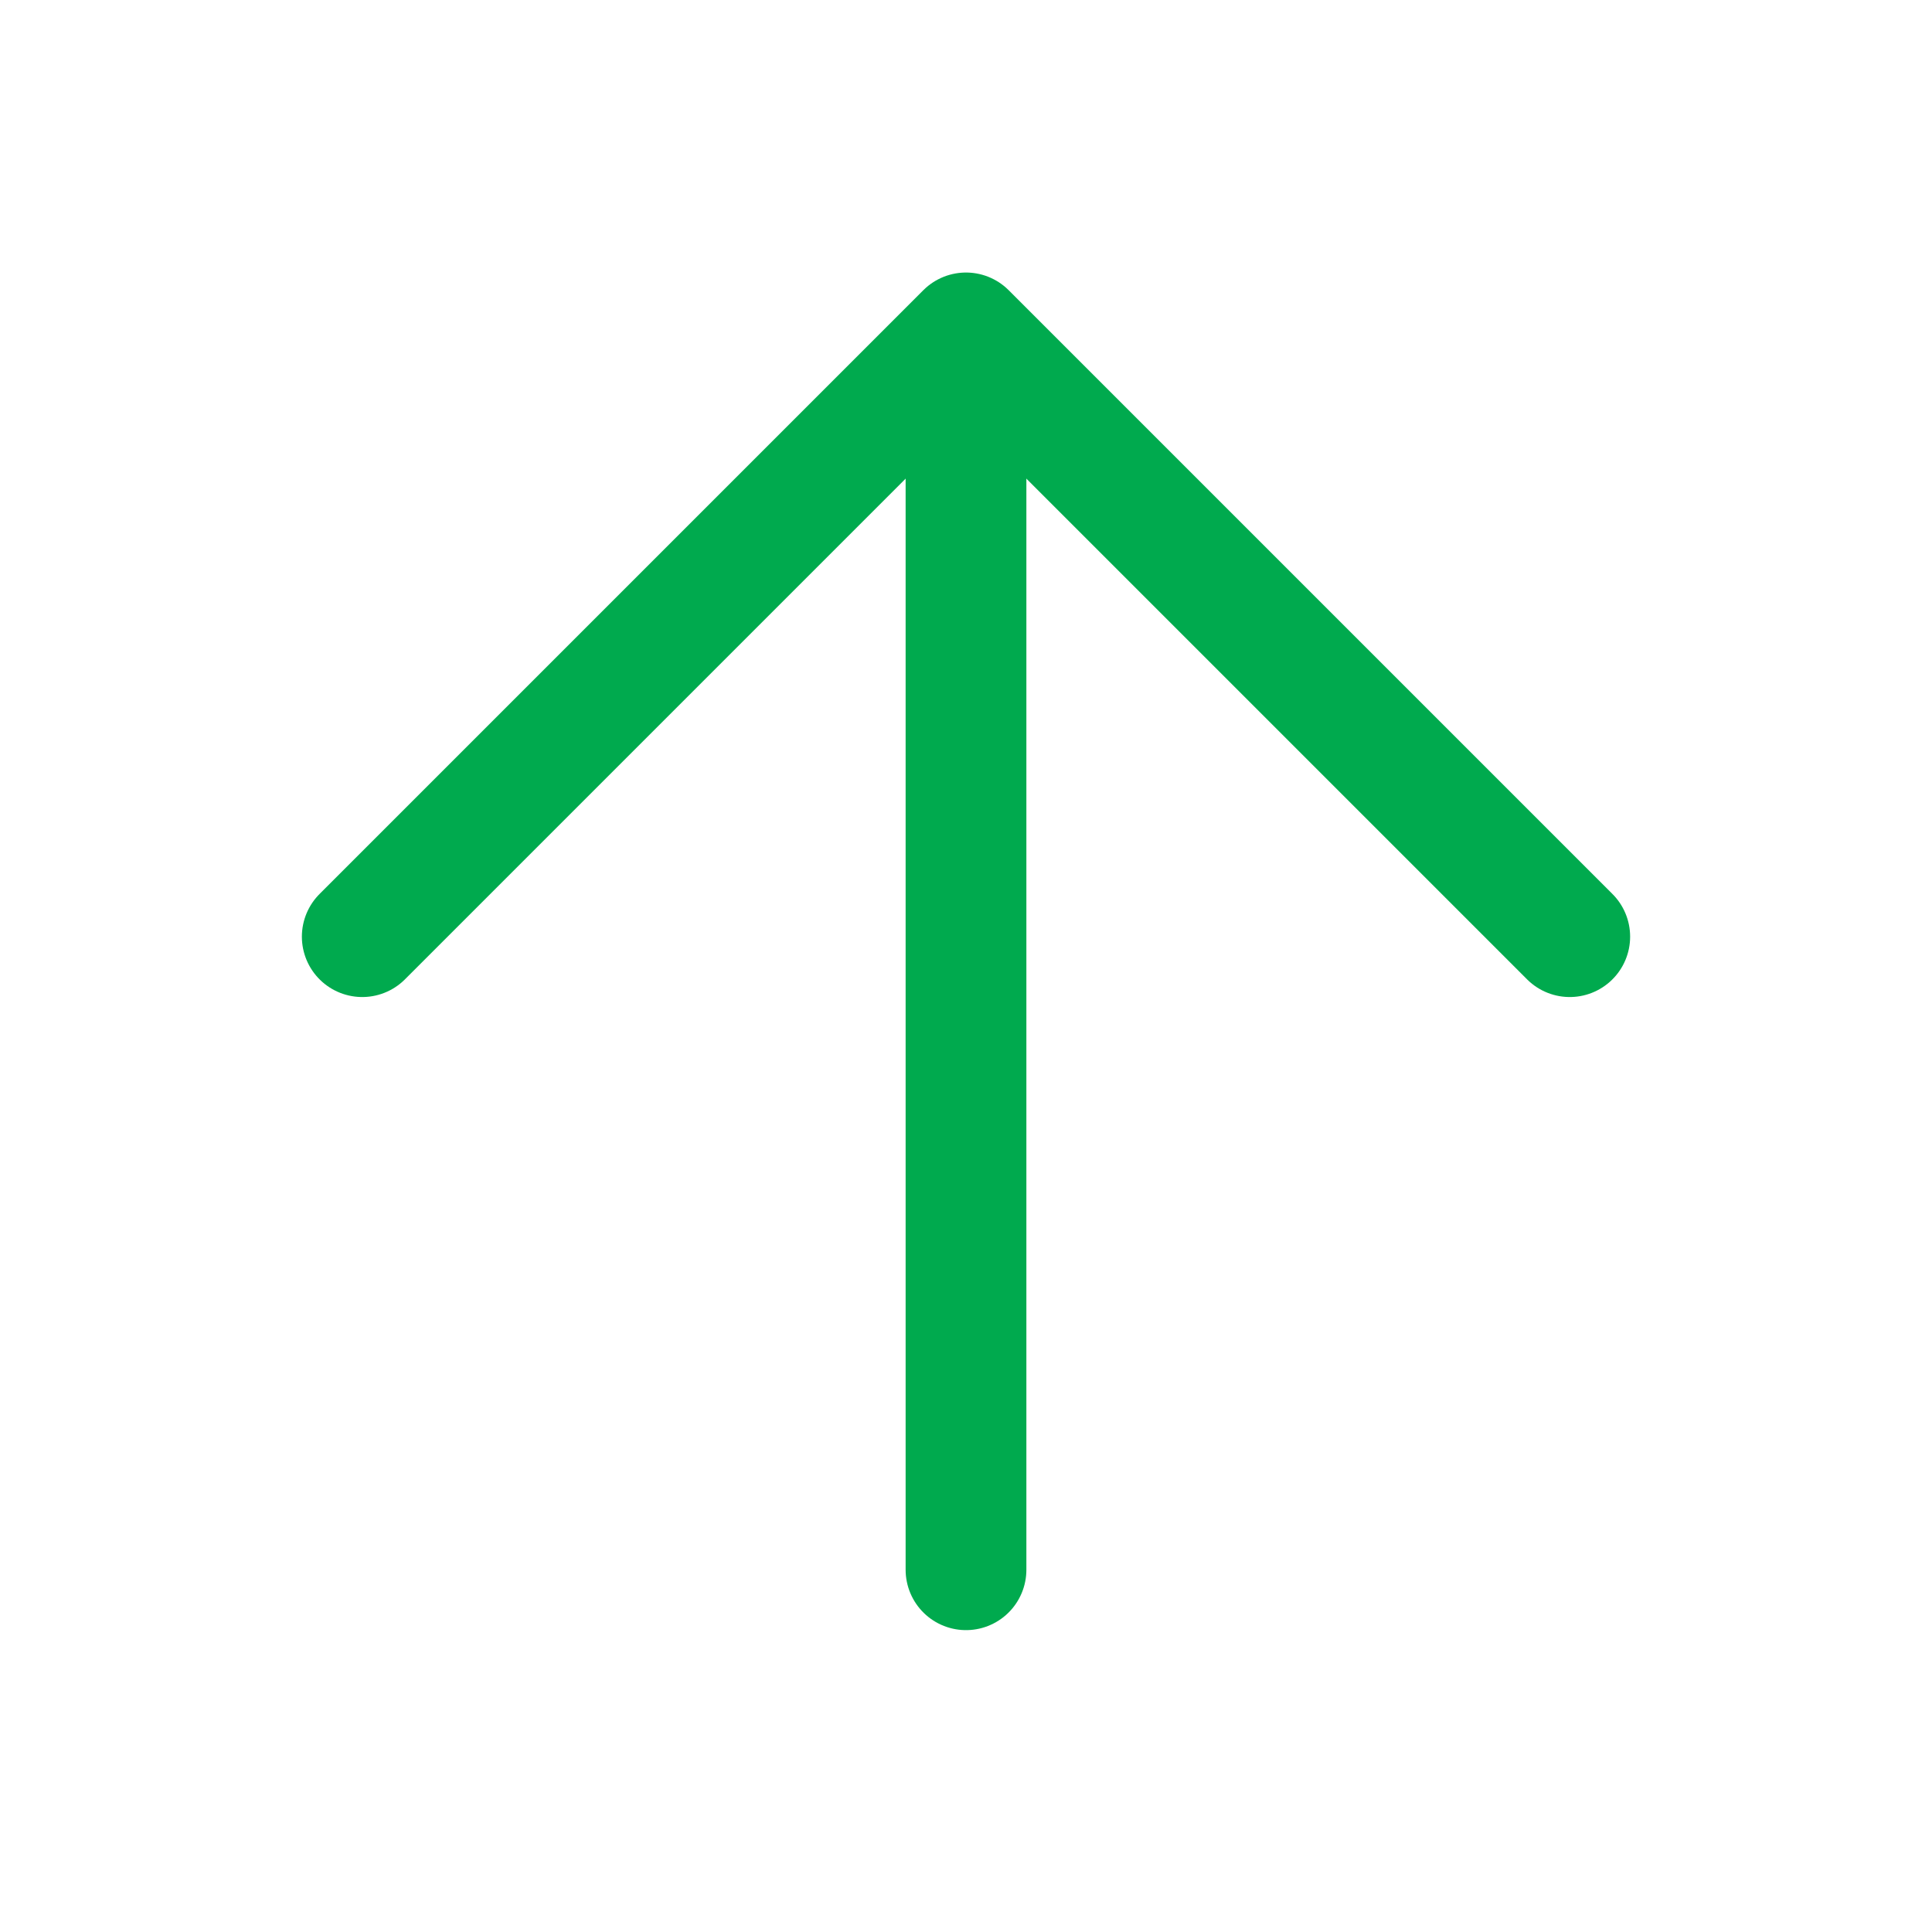 <svg width="16" height="16" viewBox="0 0 16 16" fill="none" xmlns="http://www.w3.org/2000/svg">
<path d="M3 7.757L8 2.757L13 7.757" stroke="#00AA4E" stroke-linecap="round" stroke-linejoin="round"/>
<path d="M8 3.5L8 13" stroke="#00AA4E" stroke-linecap="round" stroke-linejoin="round"/>
</svg>
